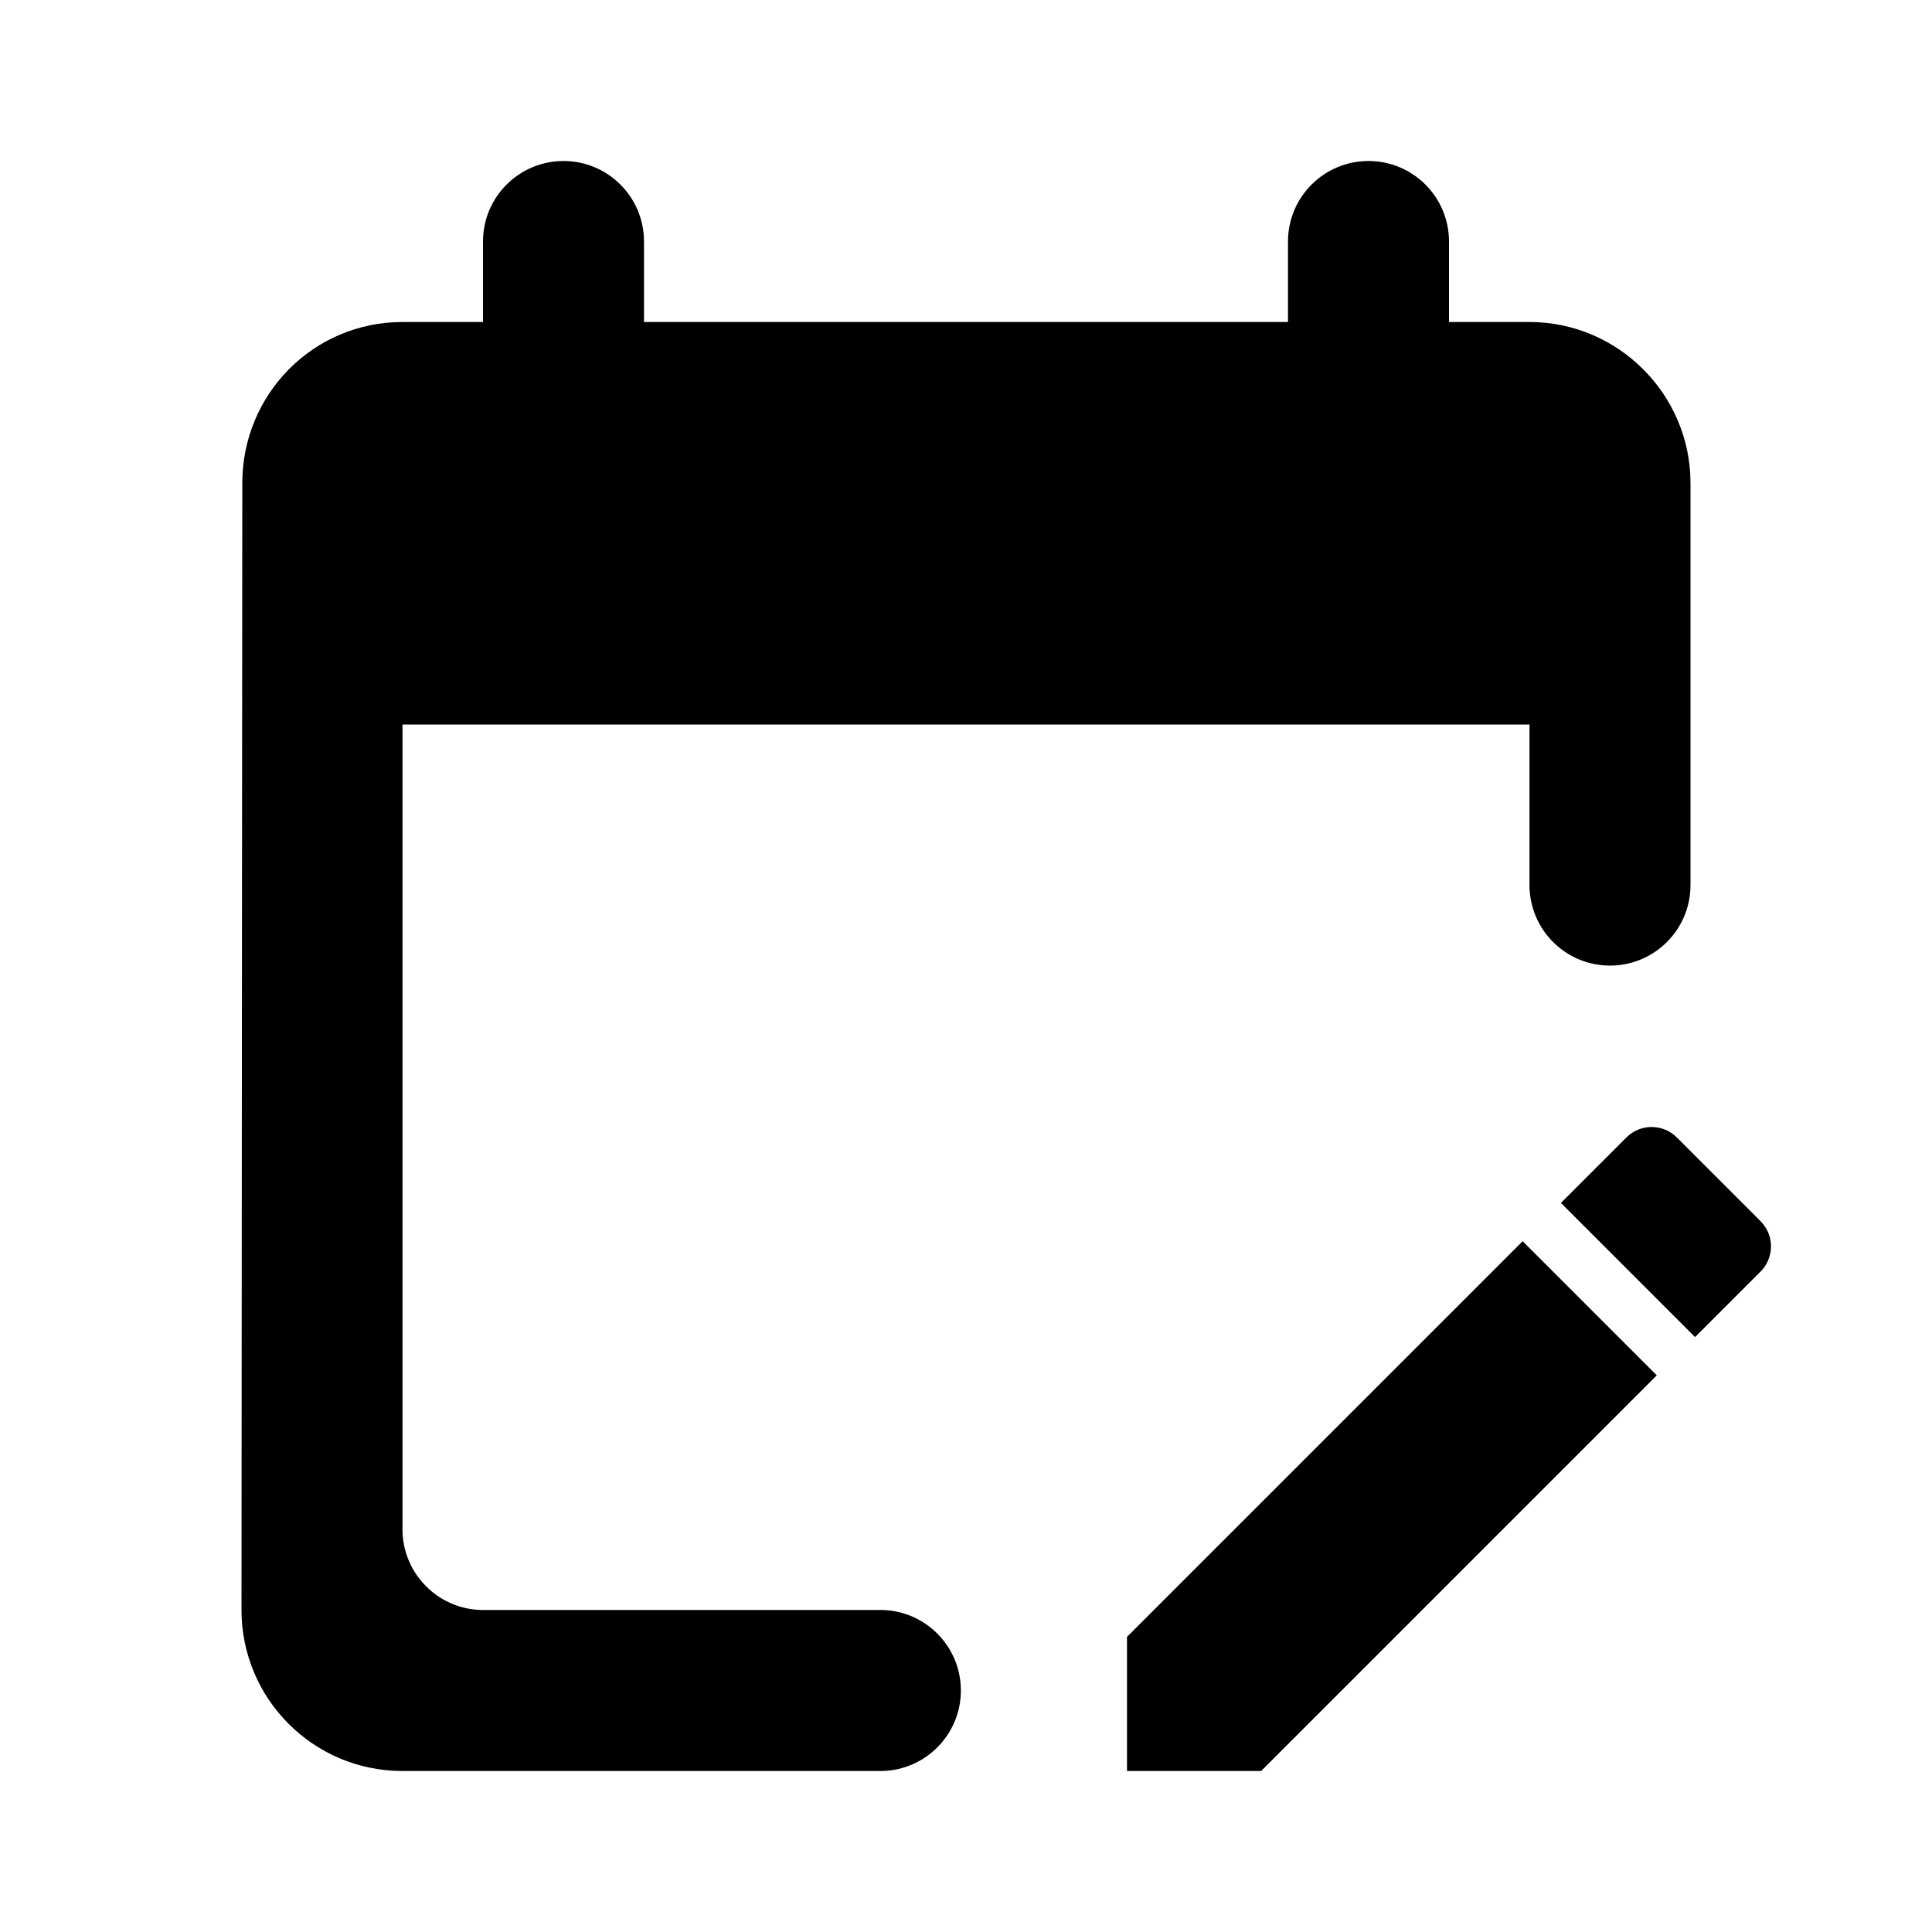 <svg xmlns="http://www.w3.org/2000/svg" width="1200" height="1200" fill="none" viewBox="0 0 1200 1200"><path fill="#000" d="M950 200h-50v-50c0-27.614-22.385-50-50-50s-50 22.386-50 50v50H400v-50c0-27.614-22.386-50-50-50s-50 22.386-50 50v50h-50c-55.5 0-99.5 45-99.5 100l-.5 700c0 55 44.5 100 100 100h296.82l.925-.01c27.19-.495 49.075-22.685 49.075-49.99 0-27.3-21.885-49.5-49.07-50H300c-27.5 0-50-22.5-50-50V450h700v102.29l.065.015c1.33 26.425 23.18 47.445 49.935 47.445 27.615 0 50-22.385 50-50V300c0-55-45-100-100-100M700 1100v-83.32l245.745-245.745 83.32 83.32L783.32 1100zM1093.5 758.49c8.665 8.665 8.665 22.665 0 31.33l-40.66 40.66-83.32-83.32 40.66-40.66c8.665-8.665 22.665-8.665 31.33 0z"/></svg>